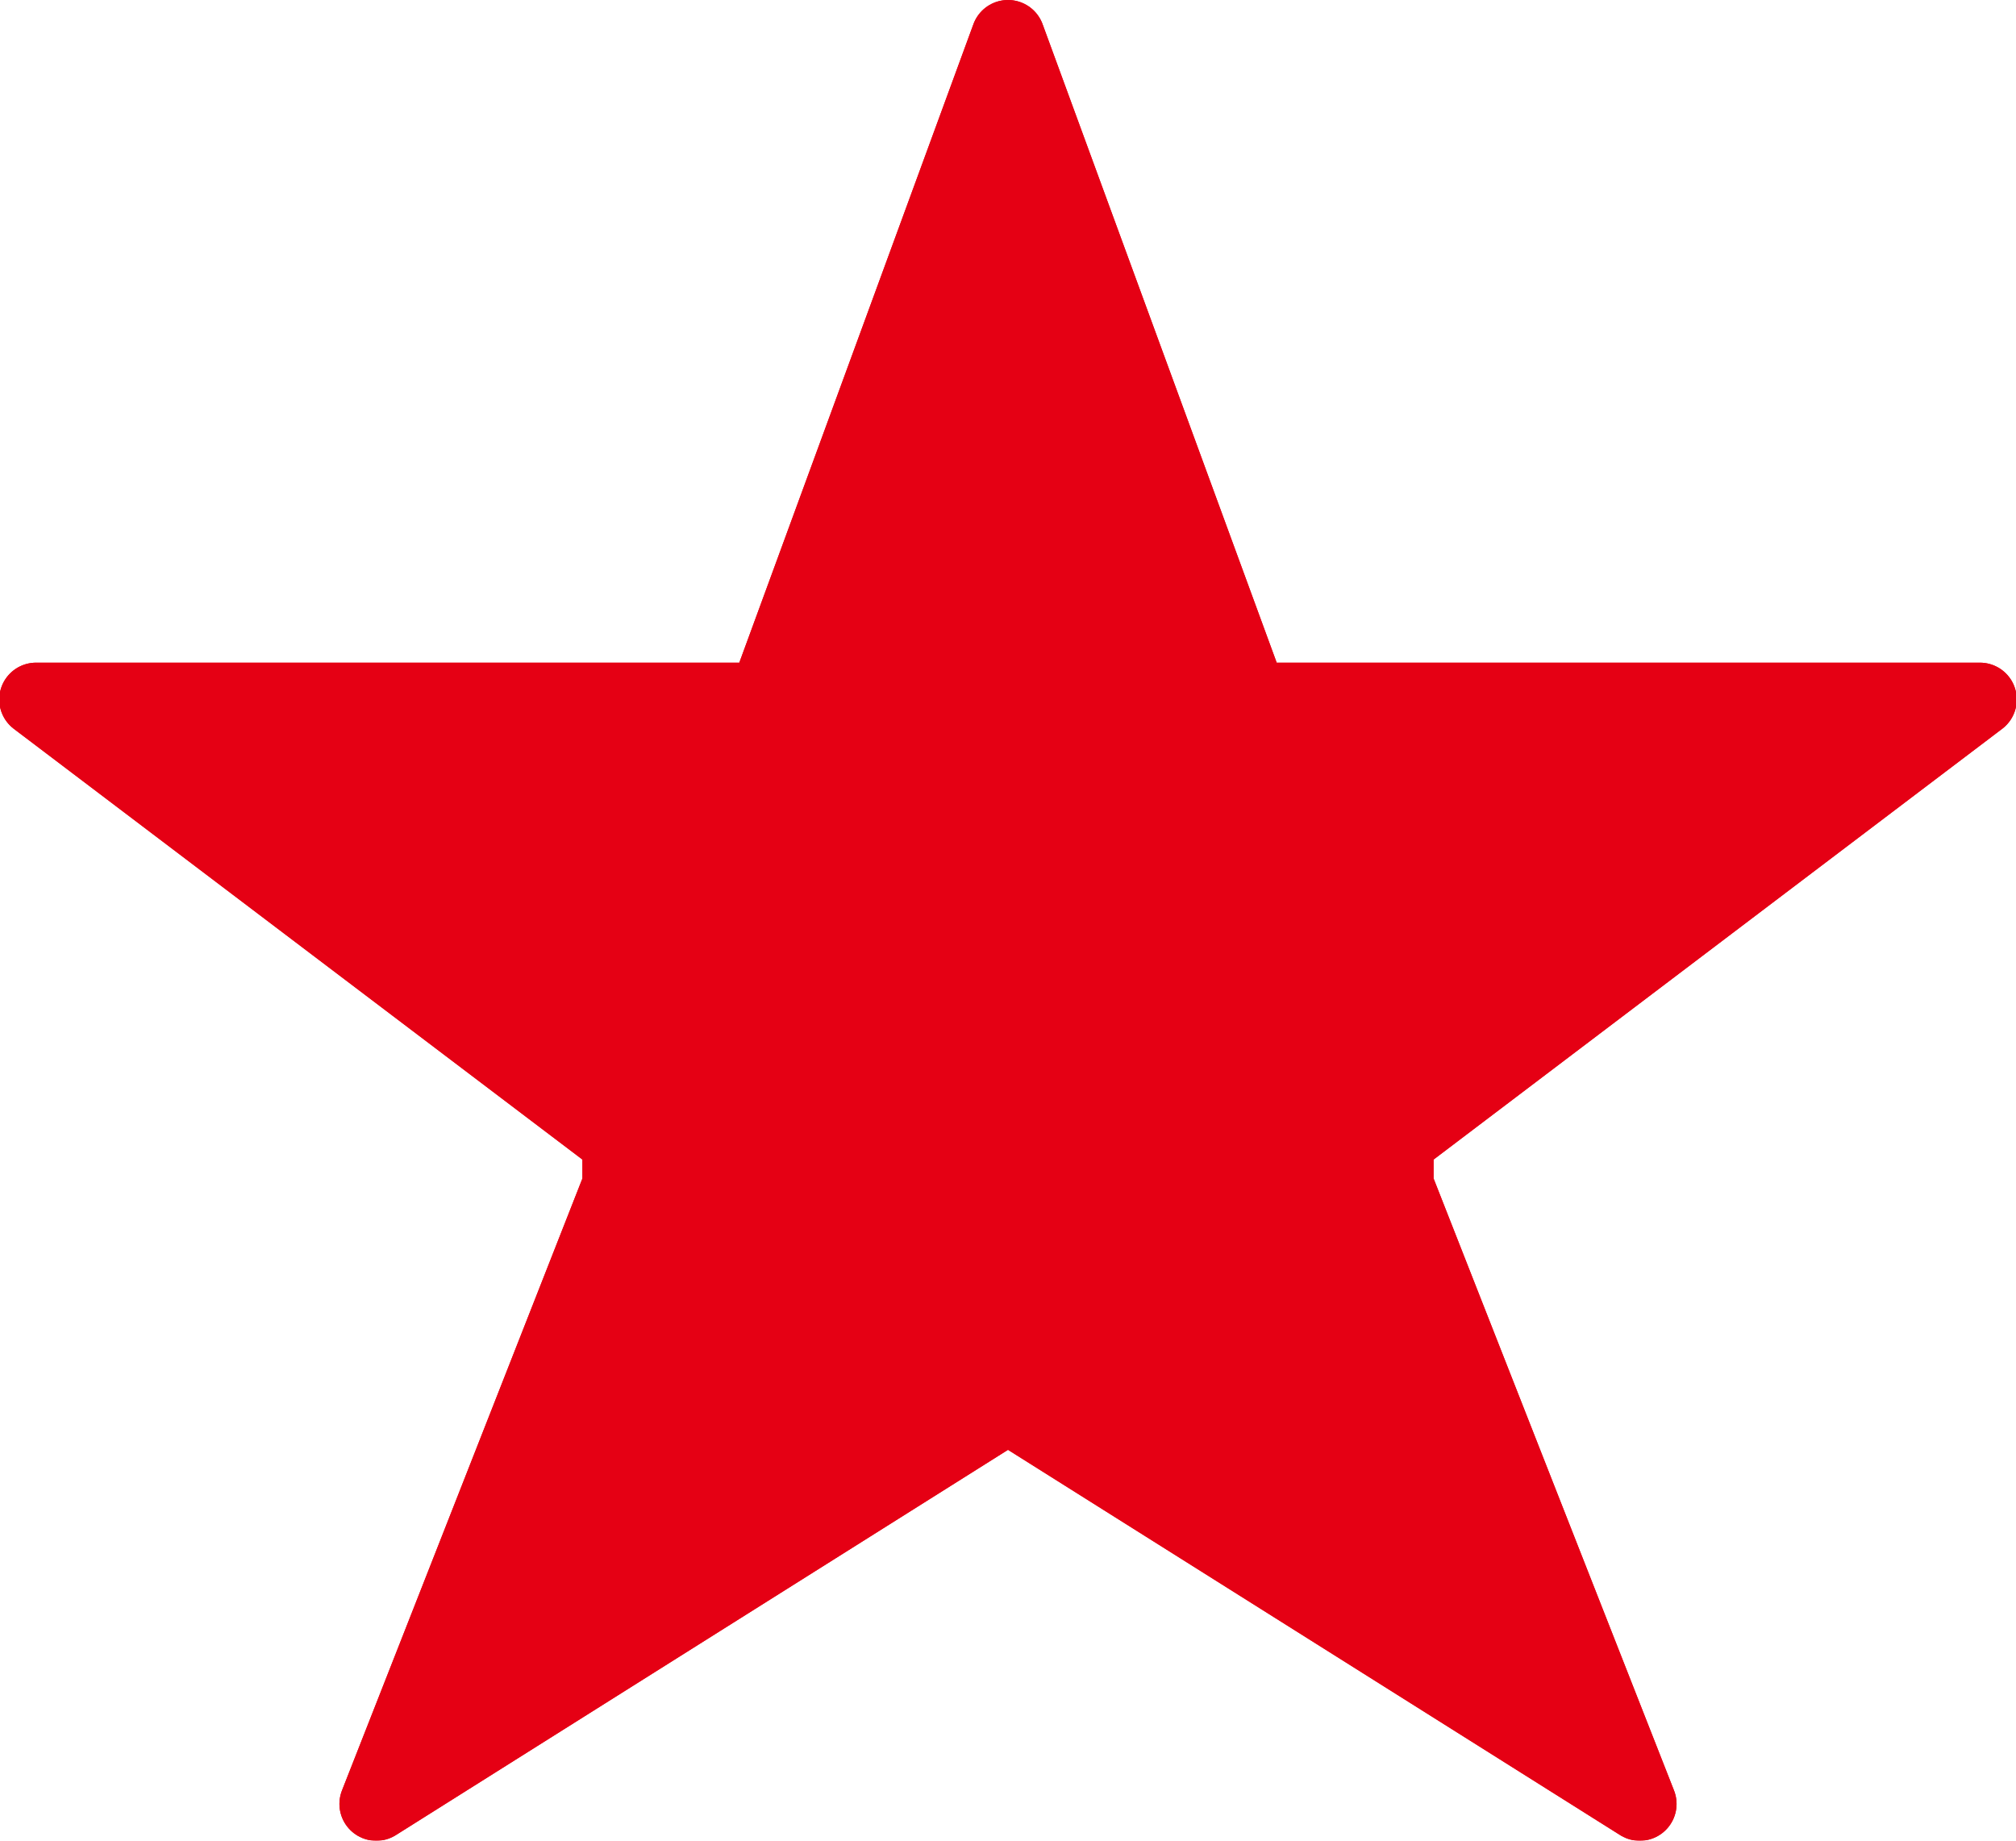 <svg xmlns="http://www.w3.org/2000/svg" xmlns:xlink="http://www.w3.org/1999/xlink" width="27.38" height="25" viewBox="0 0 27.38 25"><style>.cls-1{fill:#e50014;stroke:#e50014;stroke-linejoin:round;stroke-width:1px;fill-rule:evenodd;filter:url(#filter)}</style><g transform="translate(-1119.81 -1145.5)" fill="#e50014" filter="url(#filter)"><path id="star_empty" class="cls-1" d="M1133.5 1146l-3.3 9h-9.9l7.92 6v.6l-3.3 8.4 8.58-5.4 8.58 5.4-3.3-8.4v-.6l7.92-6h-9.9z" filter="none" stroke="#e50014" fill="inherit"/></g><use transform="translate(-1119.81 -1145.5)" xlink:href="#star_empty" stroke="#000" filter="none" fill="none"/></svg>
